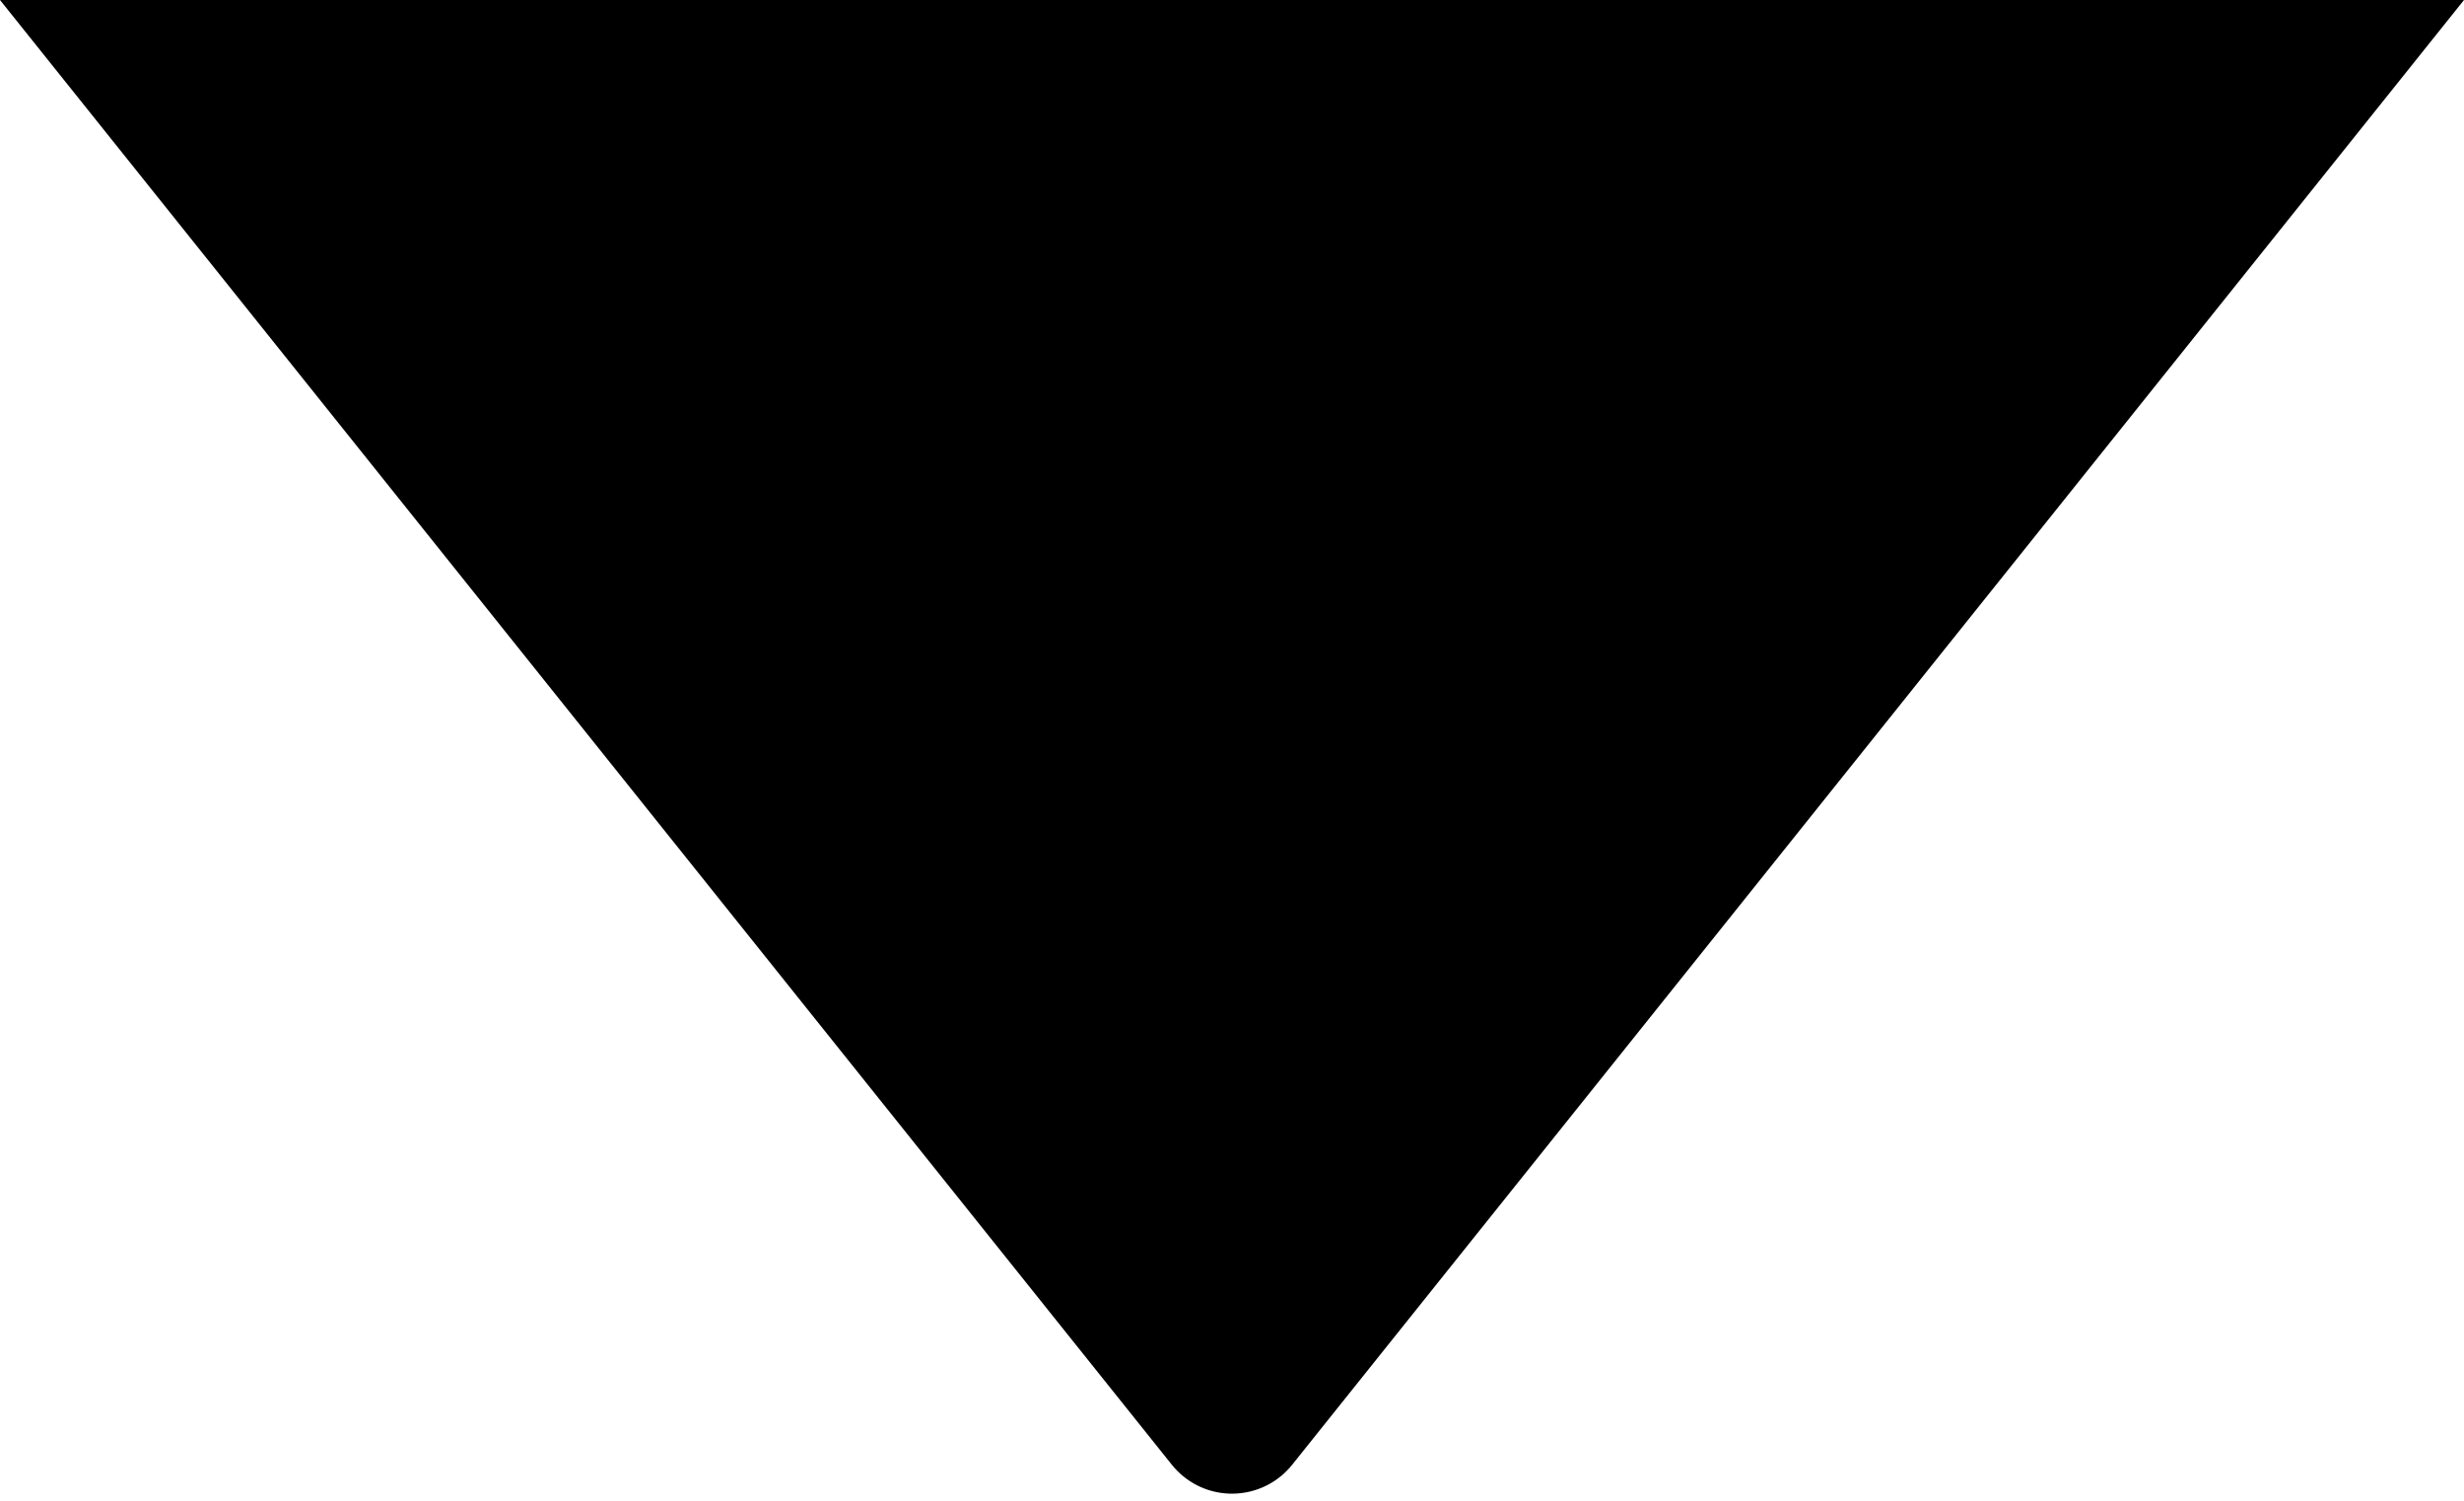 <svg xmlns="http://www.w3.org/2000/svg" width="64" height="39" viewBox="0 0 64 39">
  <path fill-rule="evenodd" d="M1735,1346 L1799,1346 L1768.562,1384.048 C1767.872,1384.91 1766.613,1385.05 1765.751,1384.36 C1765.635,1384.268 1765.531,1384.163 1765.438,1384.048 L1735,1346 Z" transform="translate(-1735 -1346)"/>
</svg>
